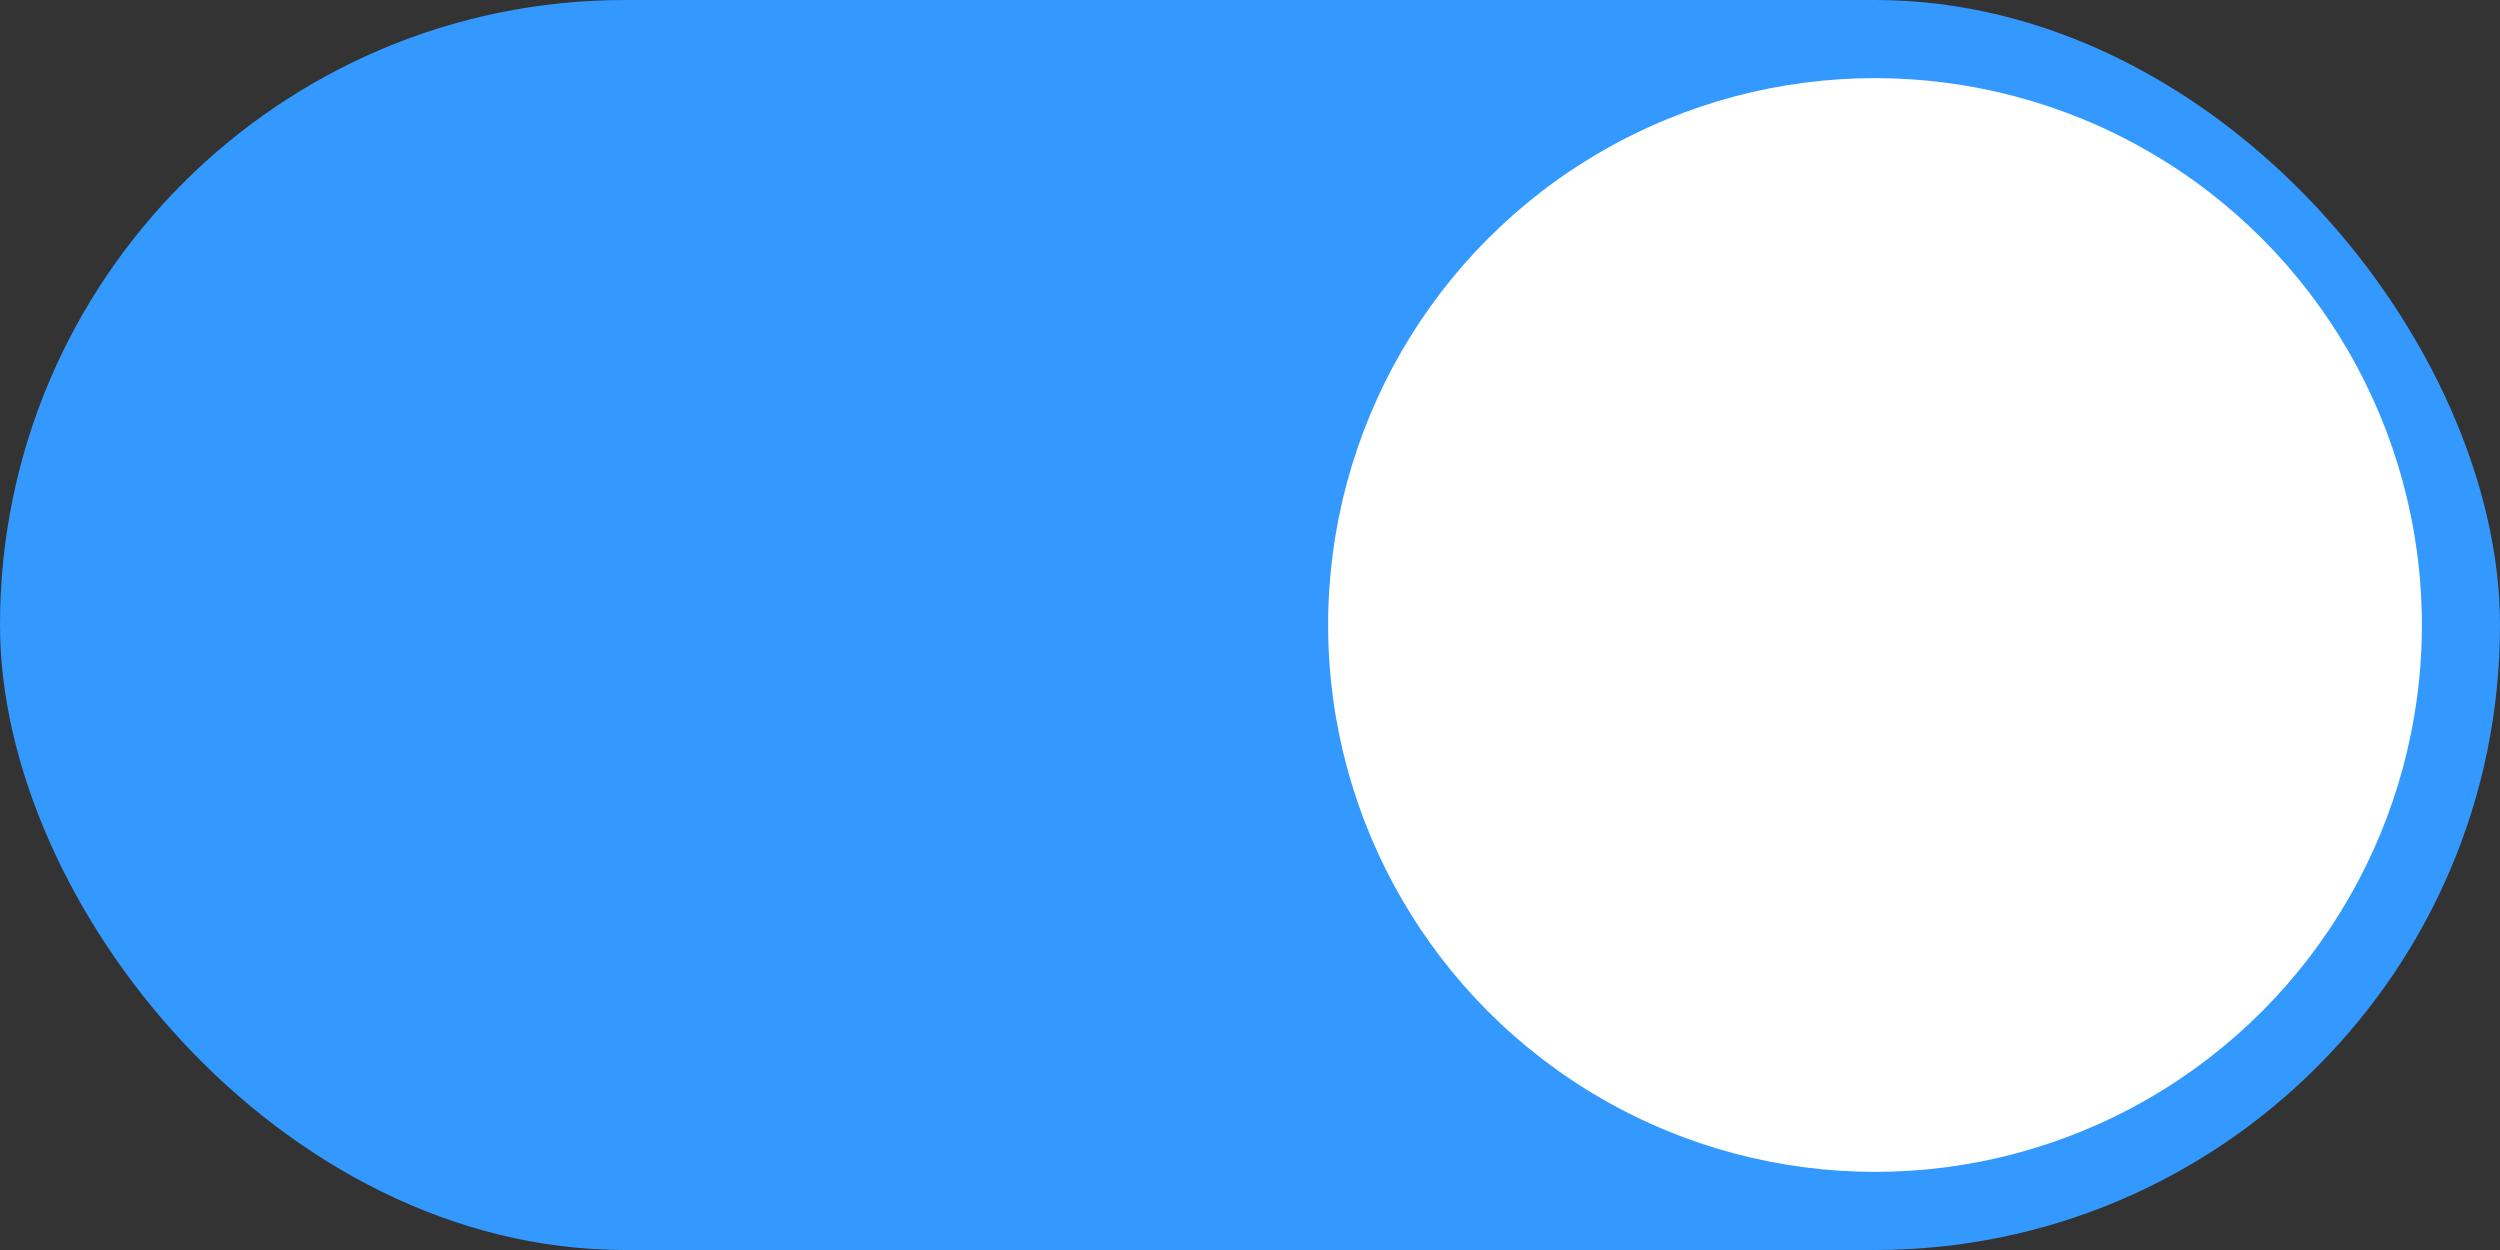 <svg xmlns="http://www.w3.org/2000/svg" width="64" height="32" viewBox="0 0 64 32">
    <rect x="0" y="0" width="64" height="32" fill="#333333" stroke="none"/>
    <g fill="none" fill-rule="evenodd">
        <rect width="64" height="32" fill="#39F" rx="16"/>
        <circle cx="48" cy="16" r="14" fill="#FFF"/>
    </g>
</svg>
